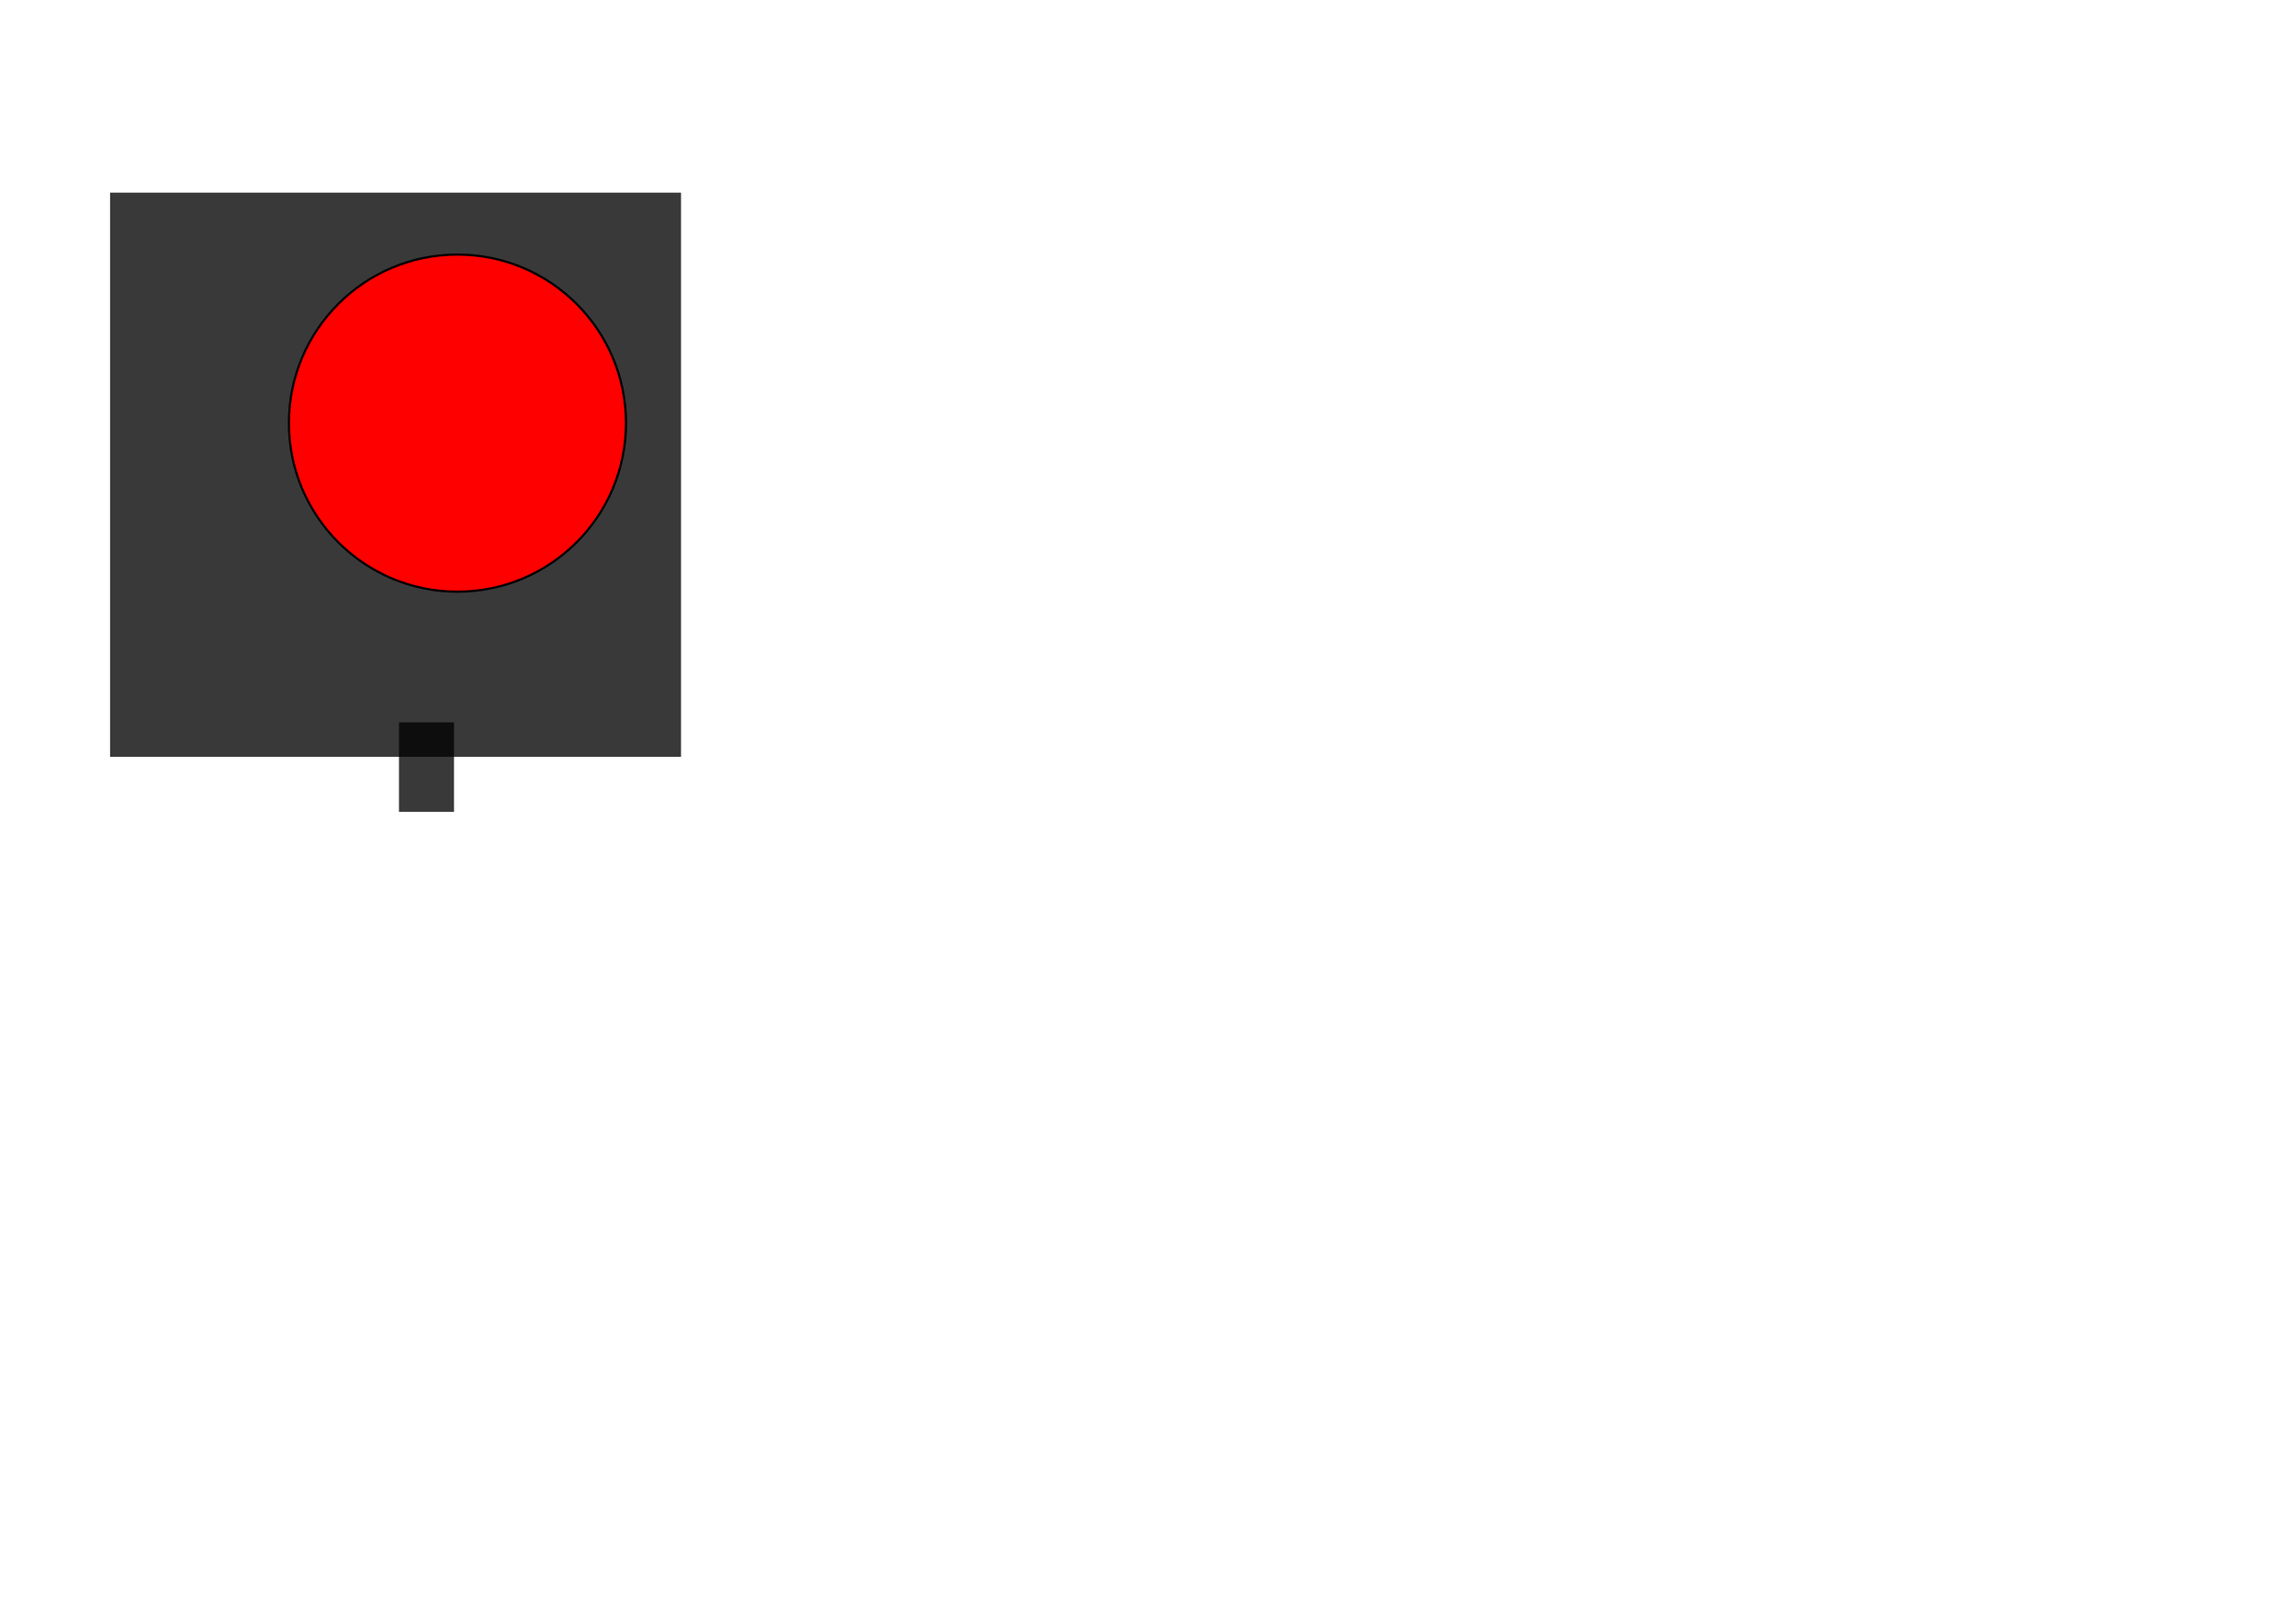 <?xml version="1.0" encoding="UTF-8" standalone="no"?>
<svg
   xmlns:dc="http://purl.org/dc/elements/1.1/"
   xmlns:cc="http://creativecommons.org/ns#"
   xmlns:rdf="http://www.w3.org/1999/02/22-rdf-syntax-ns#"
   xmlns:svg="http://www.w3.org/2000/svg"
   xmlns="http://www.w3.org/2000/svg"
   xmlns:sodipodi="http://sodipodi.sourceforge.net/DTD/sodipodi-0.dtd"
   xmlns:inkscape="http://www.inkscape.org/namespaces/inkscape"
   viewBox="0 0 1414.285 1000"
   width="297mm"
   height="210mm"
   version="1.1"
   id="toplevel"
   inkscape:version="0.91 r13725"
   sodipodi:docname="b.svg">
  <defs
     id="defs11" />
  <sodipodi:namedview
     pagecolor="#ffffff"
     bordercolor="#666666"
     borderopacity="1"
     objecttolerance="10"
     gridtolerance="10"
     guidetolerance="10"
     inkscape:pageopacity="0"
     inkscape:pageshadow="2"
     inkscape:window-width="1432"
     inkscape:window-height="1590"
     id="namedview9"
     showgrid="false"
     inkscape:zoom="0.31716402"
     inkscape:cx="-120.17216"
     inkscape:cy="372.04724"
     inkscape:window-x="0"
     inkscape:window-y="22"
     inkscape:window-maximized="0"
     inkscape:current-layer="toplevel" />
  <rect
     style="opacity:0.777;stroke-width:2.932;stroke-miterlimit:4;stroke-dasharray:none"
     id="rect4141"
     width="351.695"
     height="347.458"
     x="67.796"
     y="118.644" />
  <rect
     style="opacity:0.777;stroke-width:2.932;stroke-miterlimit:4;stroke-dasharray:none"
     id="rect4143"
     width="33.898"
     height="55.085"
     x="245.762"
     y="444.915" />
  <circle
     style="fill:#ff0000;fill-rule:evenodd;stroke:#000000;stroke-width:1.344px;stroke-linecap:butt;stroke-linejoin:miter;stroke-opacity:1"
     id="path3346"
     cx="281.779"
     cy="260.593"
     r="103.814" />
</svg>
